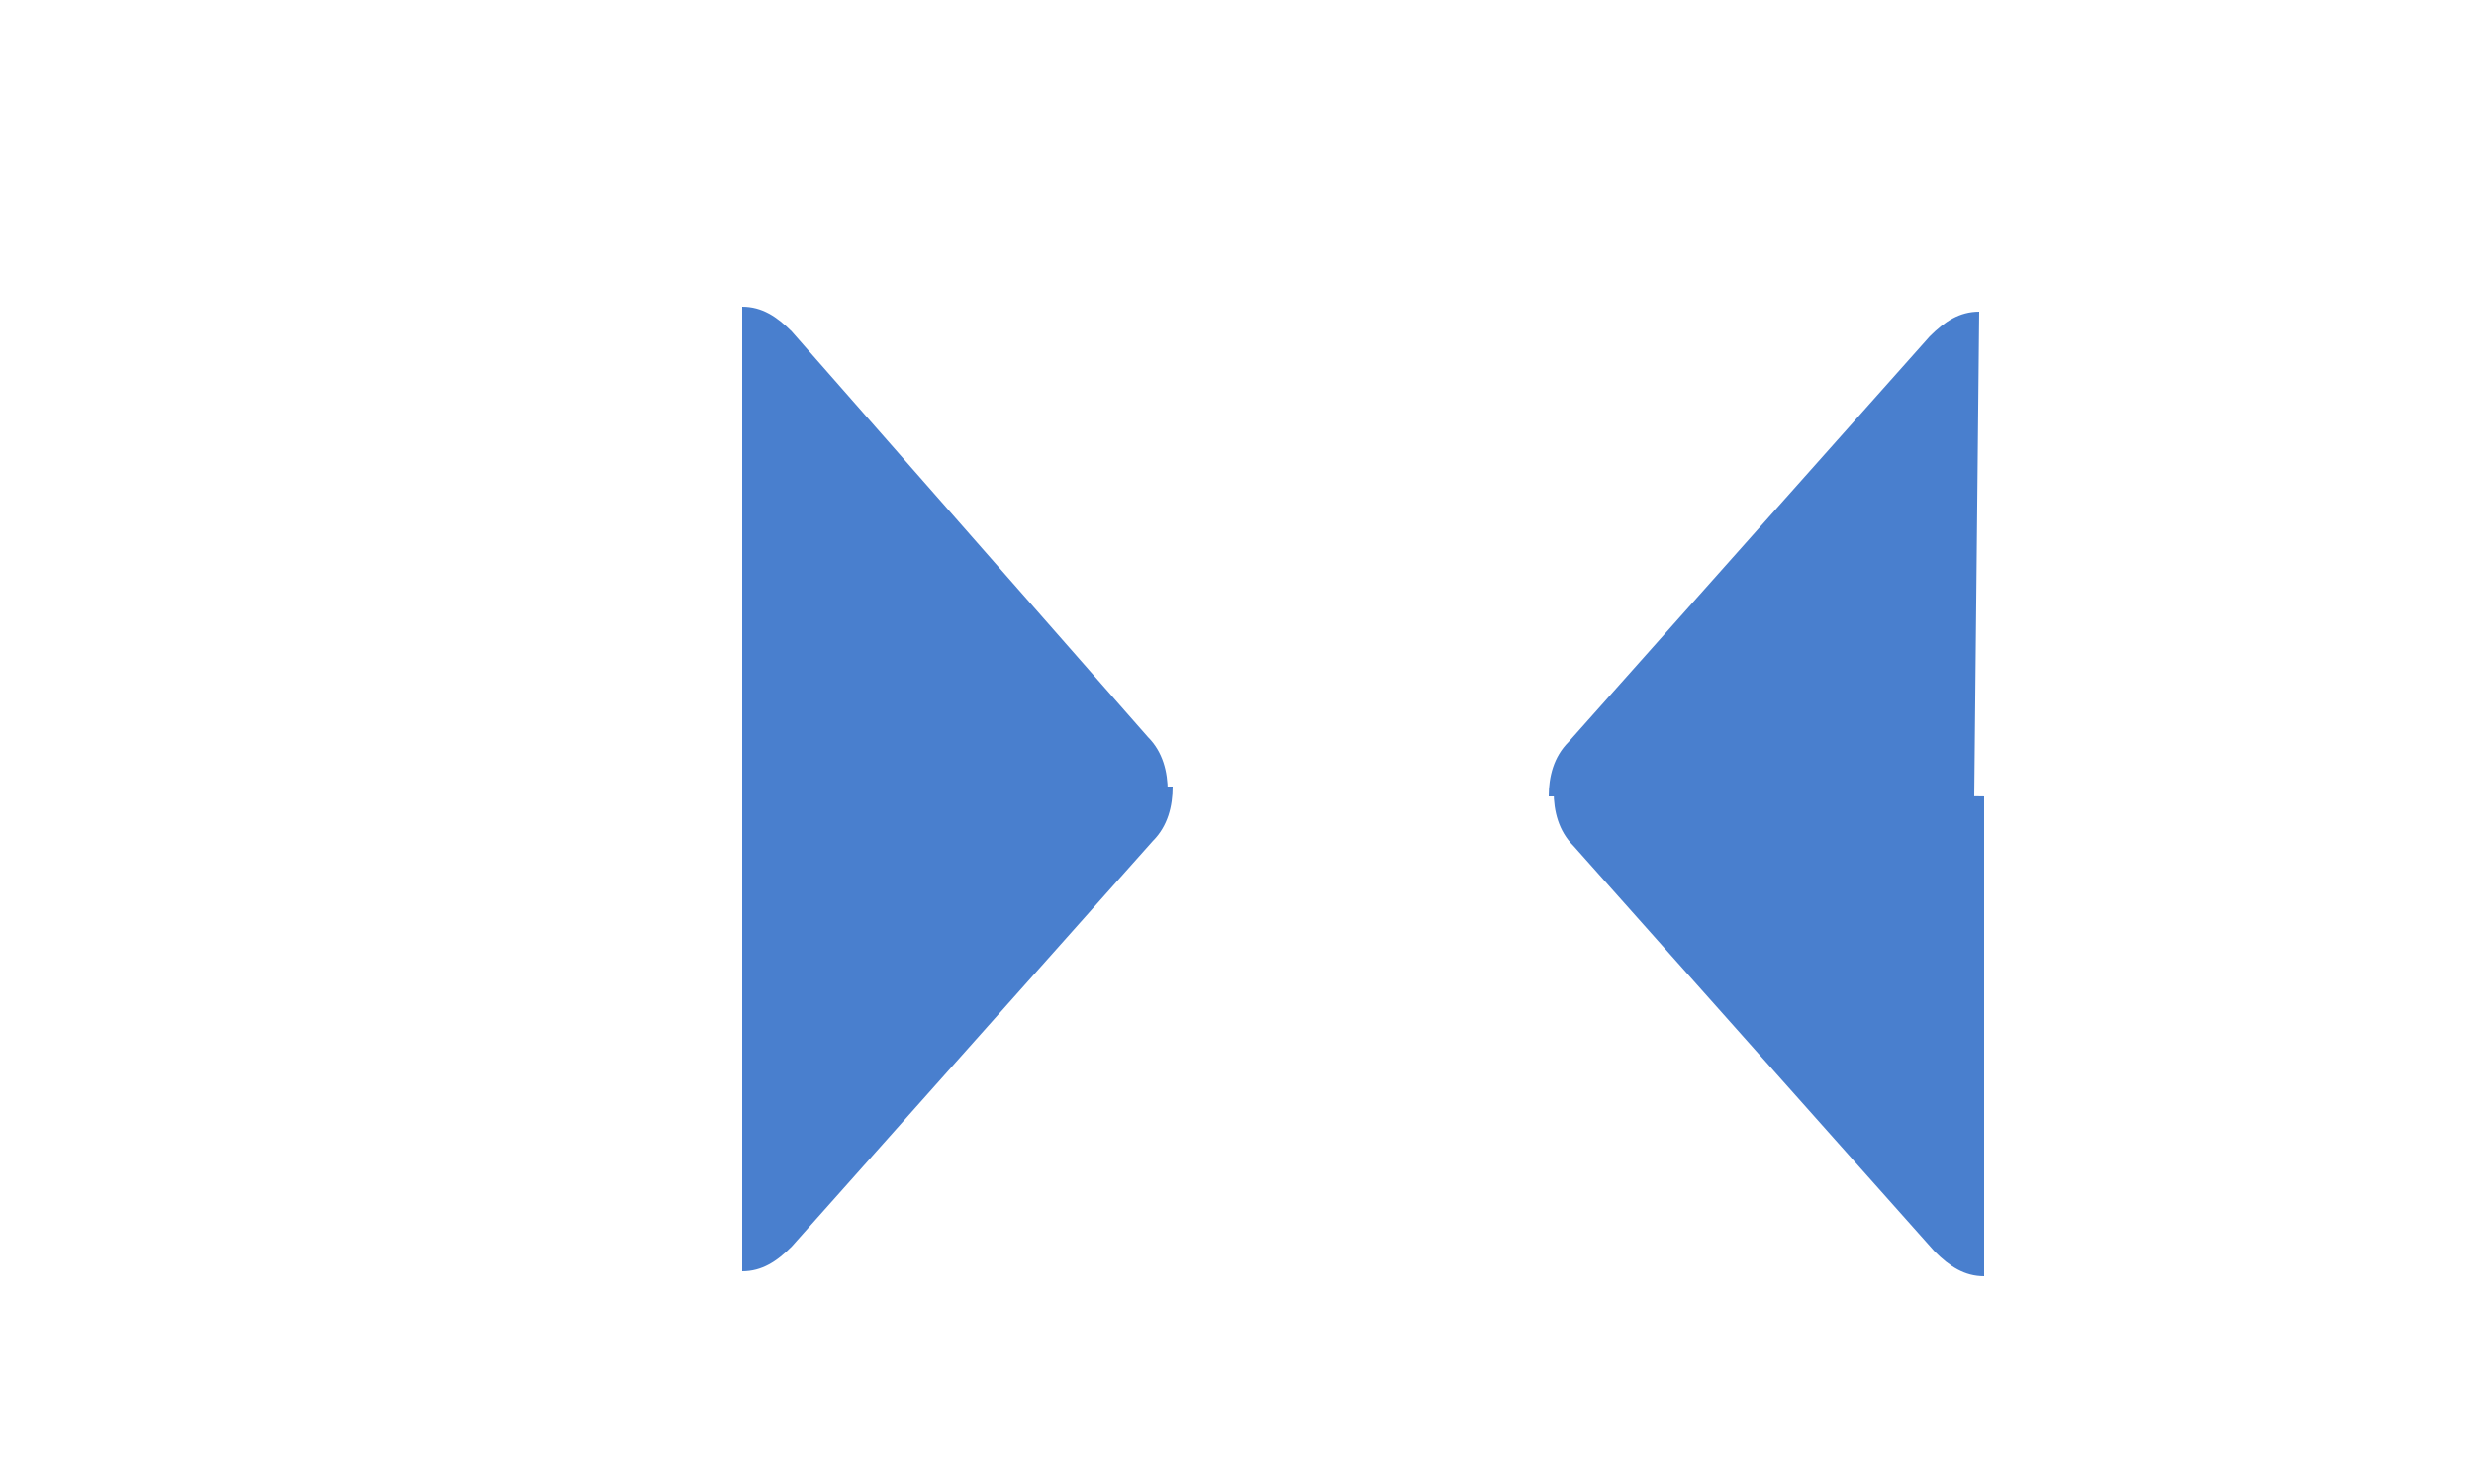 <?xml version="1.0" encoding="utf-8"?>
<!-- Generator: Adobe Illustrator 21.0.0, SVG Export Plug-In . SVG Version: 6.00 Build 0)  -->
<svg version="1.1" id="Warstwa_1" xmlns="http://www.w3.org/2000/svg" xmlns:xlink="http://www.w3.org/1999/xlink" x="0px" y="0px"
	 viewBox="0 0 50 30" style="enable-background:new 0 0 50 30;" xml:space="preserve">
<style type="text/css">
	.st0{fill:#497FCE;}
</style>
<g>
	<g>
		<path class="st0" d="M15,25.7c0.4,0,0.7-0.2,1-0.5l7.3-8.2c0.3-0.3,0.4-0.7,0.4-1.1H15V25.7z"/>
		<path class="st0" d="M23.6,16c0-0.4-0.1-0.8-0.4-1.1L16,6.7c-0.3-0.3-0.6-0.5-1-0.5V16H23.6z"/>
	</g>
	<g>
		<path class="st0" d="M40,6.3c-0.4,0-0.7,0.2-1,0.5l-7.3,8.2c-0.3,0.3-0.4,0.7-0.4,1.1l8.6,0L40,6.3z"/>
		<path class="st0" d="M31.4,16c0,0.4,0.1,0.8,0.4,1.1l7.3,8.2c0.3,0.3,0.6,0.5,1,0.5l0-9.7L31.4,16z"/>
	</g>
</g>
</svg>
